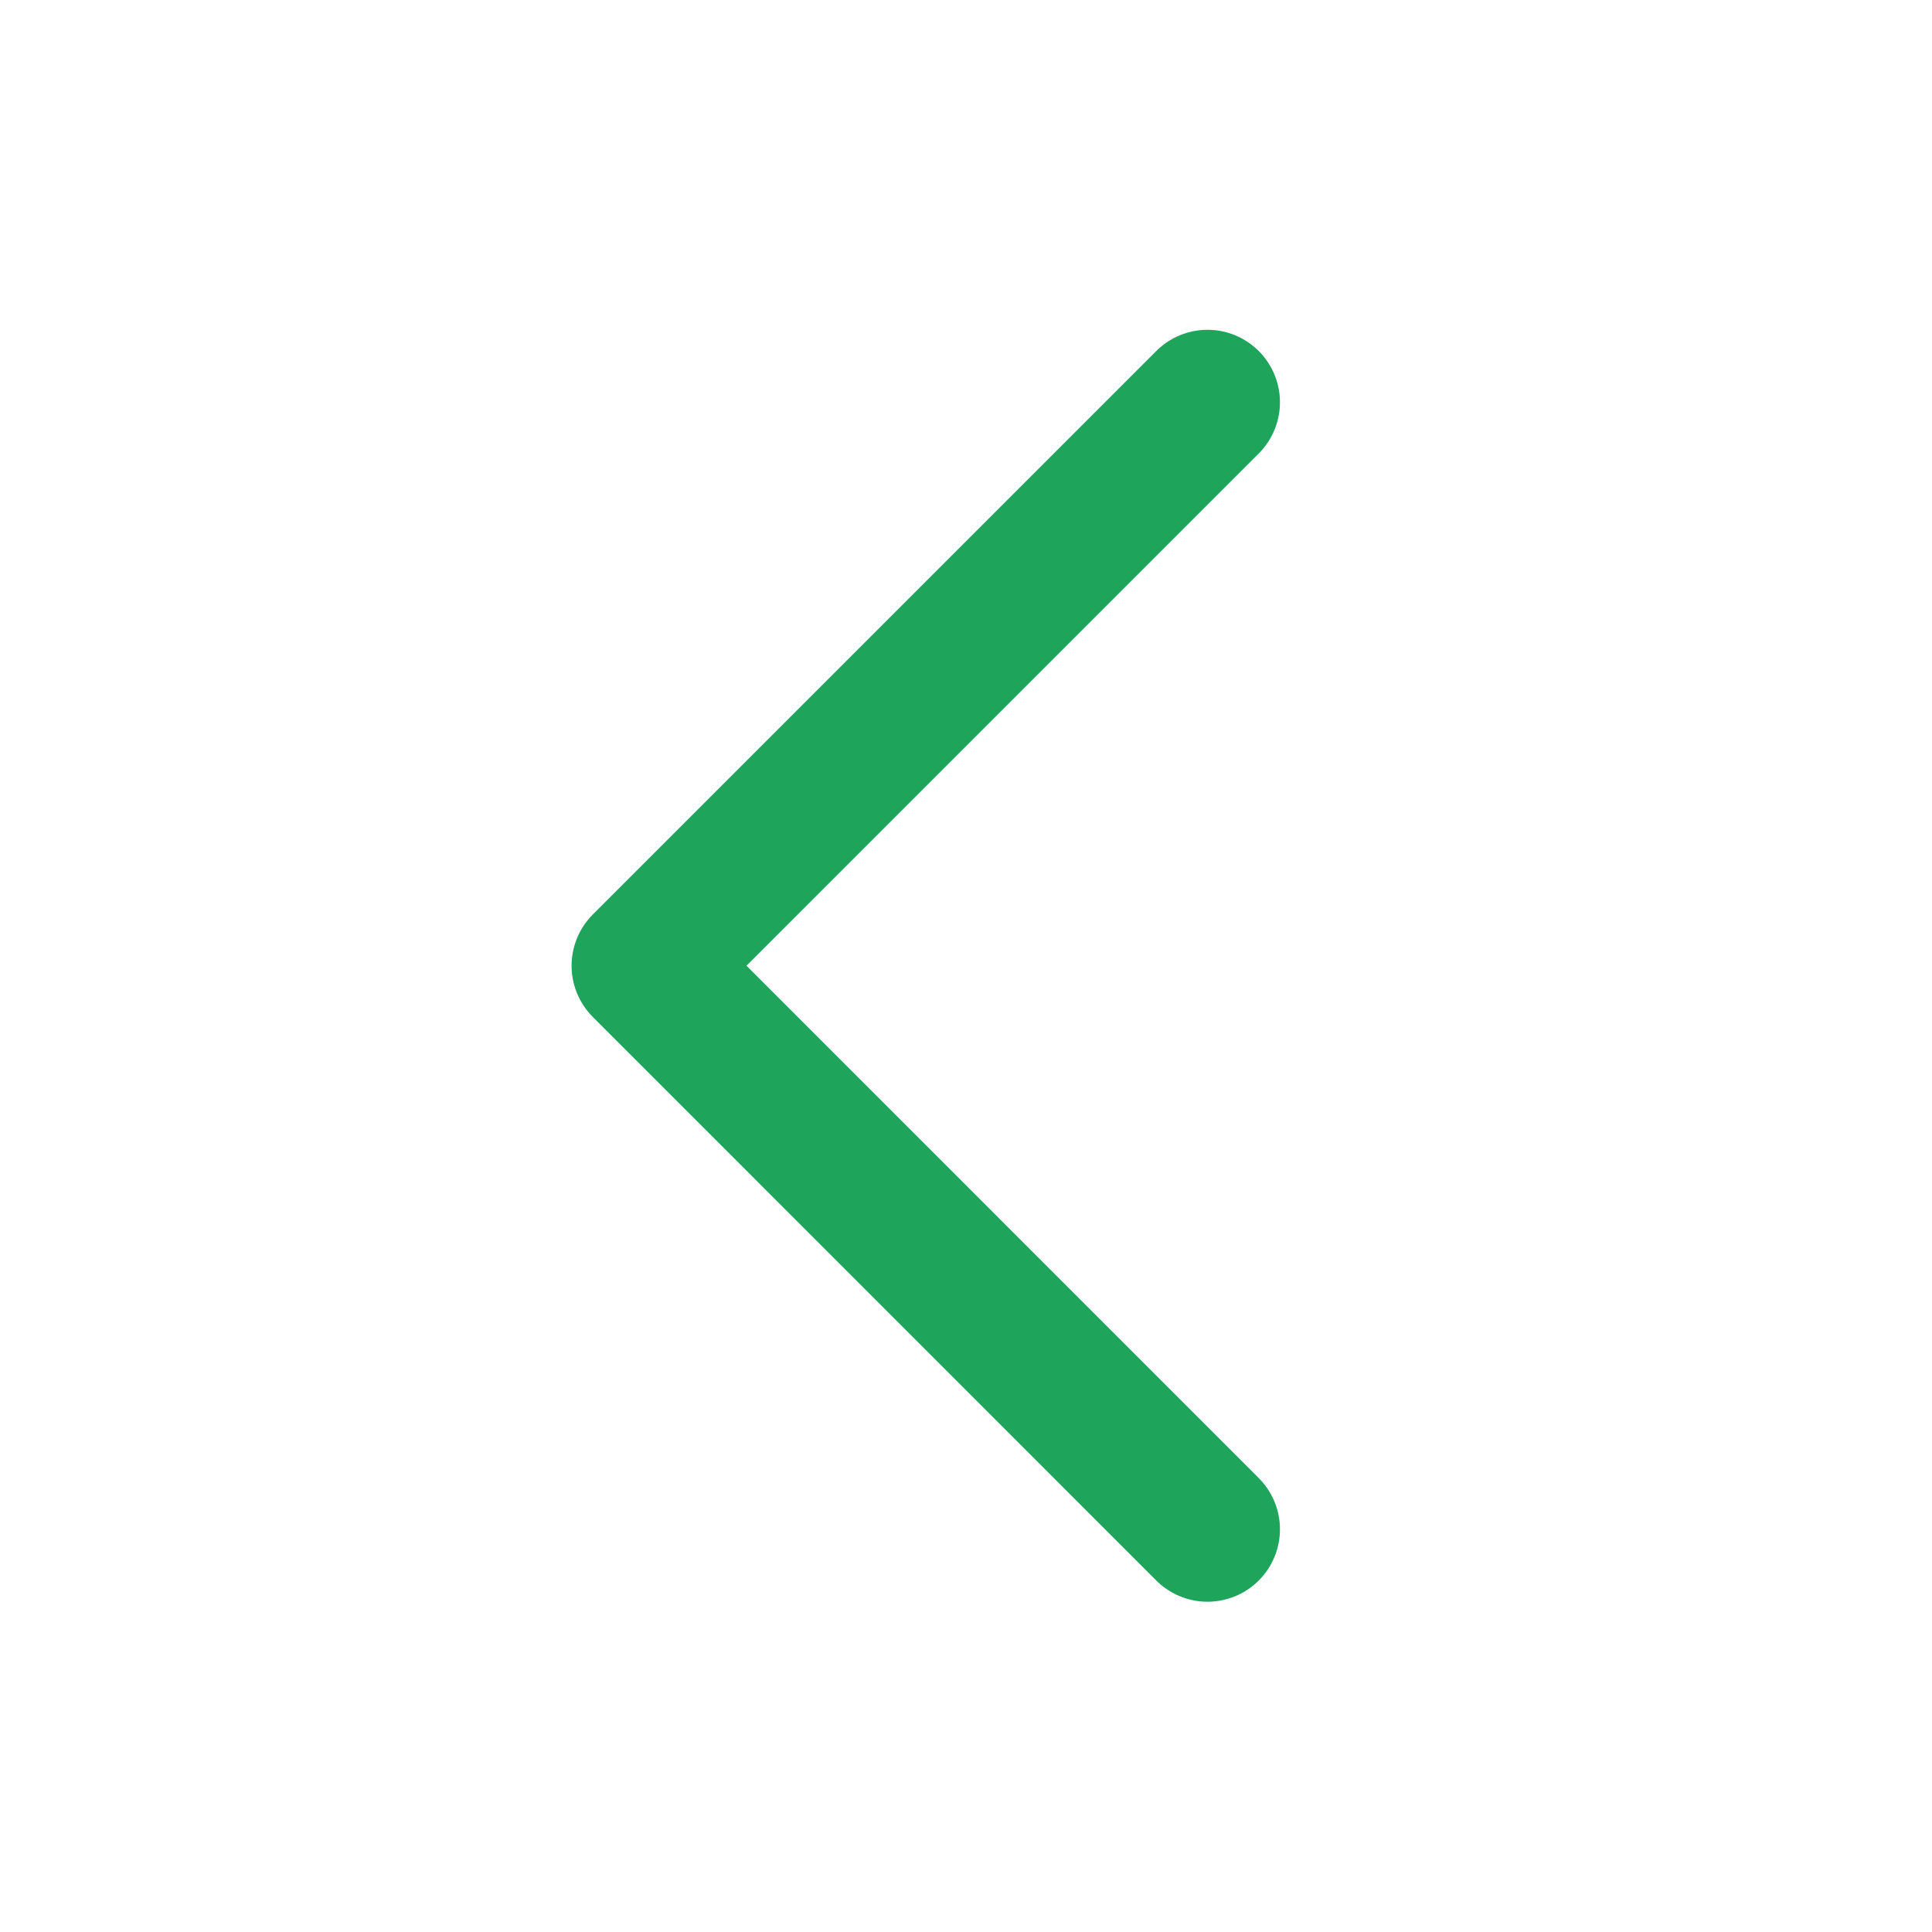 <svg width="20" height="20" viewBox="0 0 20 20" fill="none" xmlns="http://www.w3.org/2000/svg">
<path d="M12.5 15.831L6.667 9.997L12.5 4.164" stroke="#1FA45B" stroke-width="1.5" stroke-linecap="round" stroke-linejoin="round"/>
</svg>
